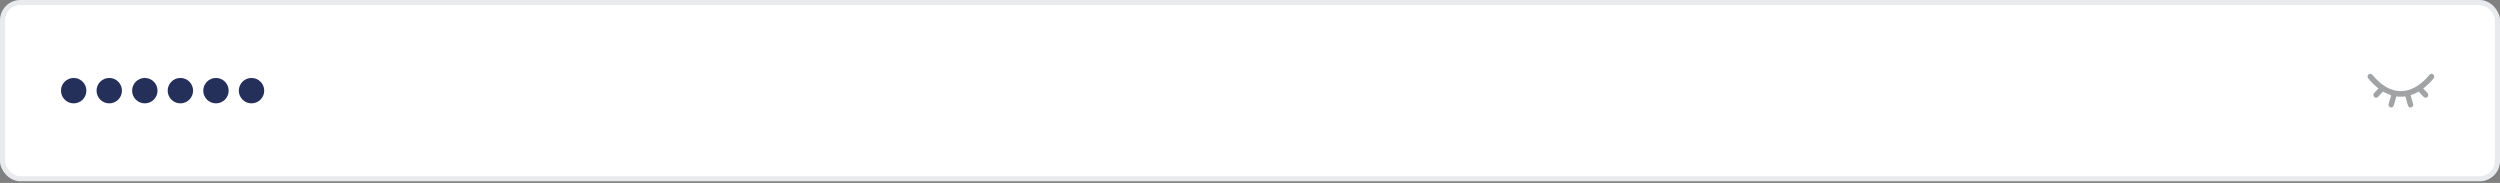 <svg width="492" height="36" viewBox="0 0 492 36" fill="none" xmlns="http://www.w3.org/2000/svg">
<rect x="0" y="0" width="492" height="36" fill="#808080" stroke="none"/>
<rect x="0.5" y="0.5" width="491" height="34.679" rx="3.5" fill="white"/>
<circle cx="14.5" cy="17.84" r="2.5" fill="#25305A"/>
<circle cx="21.5" cy="17.84" r="2.5" fill="#25305A"/>
<circle cx="28.5" cy="17.84" r="2.5" fill="#25305A"/>
<circle cx="35.5" cy="17.84" r="2.5" fill="#25305A"/>
<circle cx="42.5" cy="17.84" r="2.5" fill="#25305A"/>
<circle cx="49.5" cy="17.84" r="2.5" fill="#25305A"/>
<path d="M478.883 14.658C478.778 14.561 478.641 14.512 478.502 14.522C478.362 14.531 478.232 14.598 478.139 14.708C477.23 15.789 476.288 16.608 475.34 17.142C474.415 17.664 473.455 17.929 472.489 17.929C471.523 17.929 470.566 17.664 469.644 17.143C468.7 16.609 467.764 15.79 466.862 14.709C466.77 14.599 466.64 14.532 466.5 14.522C466.361 14.512 466.223 14.56 466.118 14.656C466.012 14.752 465.948 14.888 465.938 15.034C465.929 15.18 465.975 15.324 466.067 15.434C466.721 16.218 467.396 16.878 468.085 17.408L467.234 18.297C467.137 18.401 467.082 18.54 467.083 18.686C467.084 18.831 467.139 18.971 467.237 19.073C467.336 19.176 467.469 19.234 467.608 19.235C467.747 19.235 467.881 19.178 467.98 19.076L468.988 18.023C469.039 18.054 469.091 18.084 469.142 18.113C469.598 18.372 470.079 18.582 470.577 18.738L470.079 20.447C470.059 20.516 470.052 20.589 470.059 20.661C470.065 20.733 470.086 20.803 470.118 20.867C470.151 20.931 470.195 20.988 470.248 21.034C470.302 21.079 470.364 21.114 470.43 21.135C470.496 21.156 470.566 21.164 470.635 21.157C470.704 21.15 470.77 21.128 470.832 21.094C470.893 21.06 470.947 21.014 470.991 20.958C471.035 20.902 471.068 20.838 471.088 20.769L471.612 18.97C471.903 19.011 472.195 19.031 472.488 19.032C472.781 19.031 473.075 19.011 473.366 18.97L473.889 20.769C473.91 20.838 473.943 20.902 473.987 20.958C474.031 21.014 474.085 21.06 474.146 21.094C474.207 21.128 474.274 21.15 474.343 21.157C474.412 21.164 474.481 21.156 474.548 21.135C474.614 21.114 474.676 21.079 474.729 21.034C474.783 20.988 474.827 20.931 474.859 20.867C474.892 20.803 474.912 20.733 474.919 20.661C474.926 20.589 474.919 20.516 474.898 20.447L474.4 18.738C474.9 18.582 475.382 18.373 475.84 18.113C475.888 18.086 475.936 18.058 475.984 18.029L476.986 19.076C477.085 19.178 477.219 19.235 477.358 19.235C477.497 19.234 477.63 19.176 477.729 19.073C477.827 18.971 477.883 18.831 477.883 18.686C477.884 18.54 477.829 18.401 477.732 18.297L476.89 17.417C477.586 16.886 478.269 16.223 478.931 15.436C478.977 15.382 479.012 15.318 479.034 15.25C479.056 15.181 479.066 15.109 479.061 15.037C479.057 14.964 479.039 14.894 479.008 14.829C478.978 14.764 478.935 14.706 478.883 14.658Z" fill="#A1A3A4"/>
<rect x="0.5" y="0.5" width="491" height="34.679" rx="3.5" stroke="#E9EAEE"/>
</svg>
